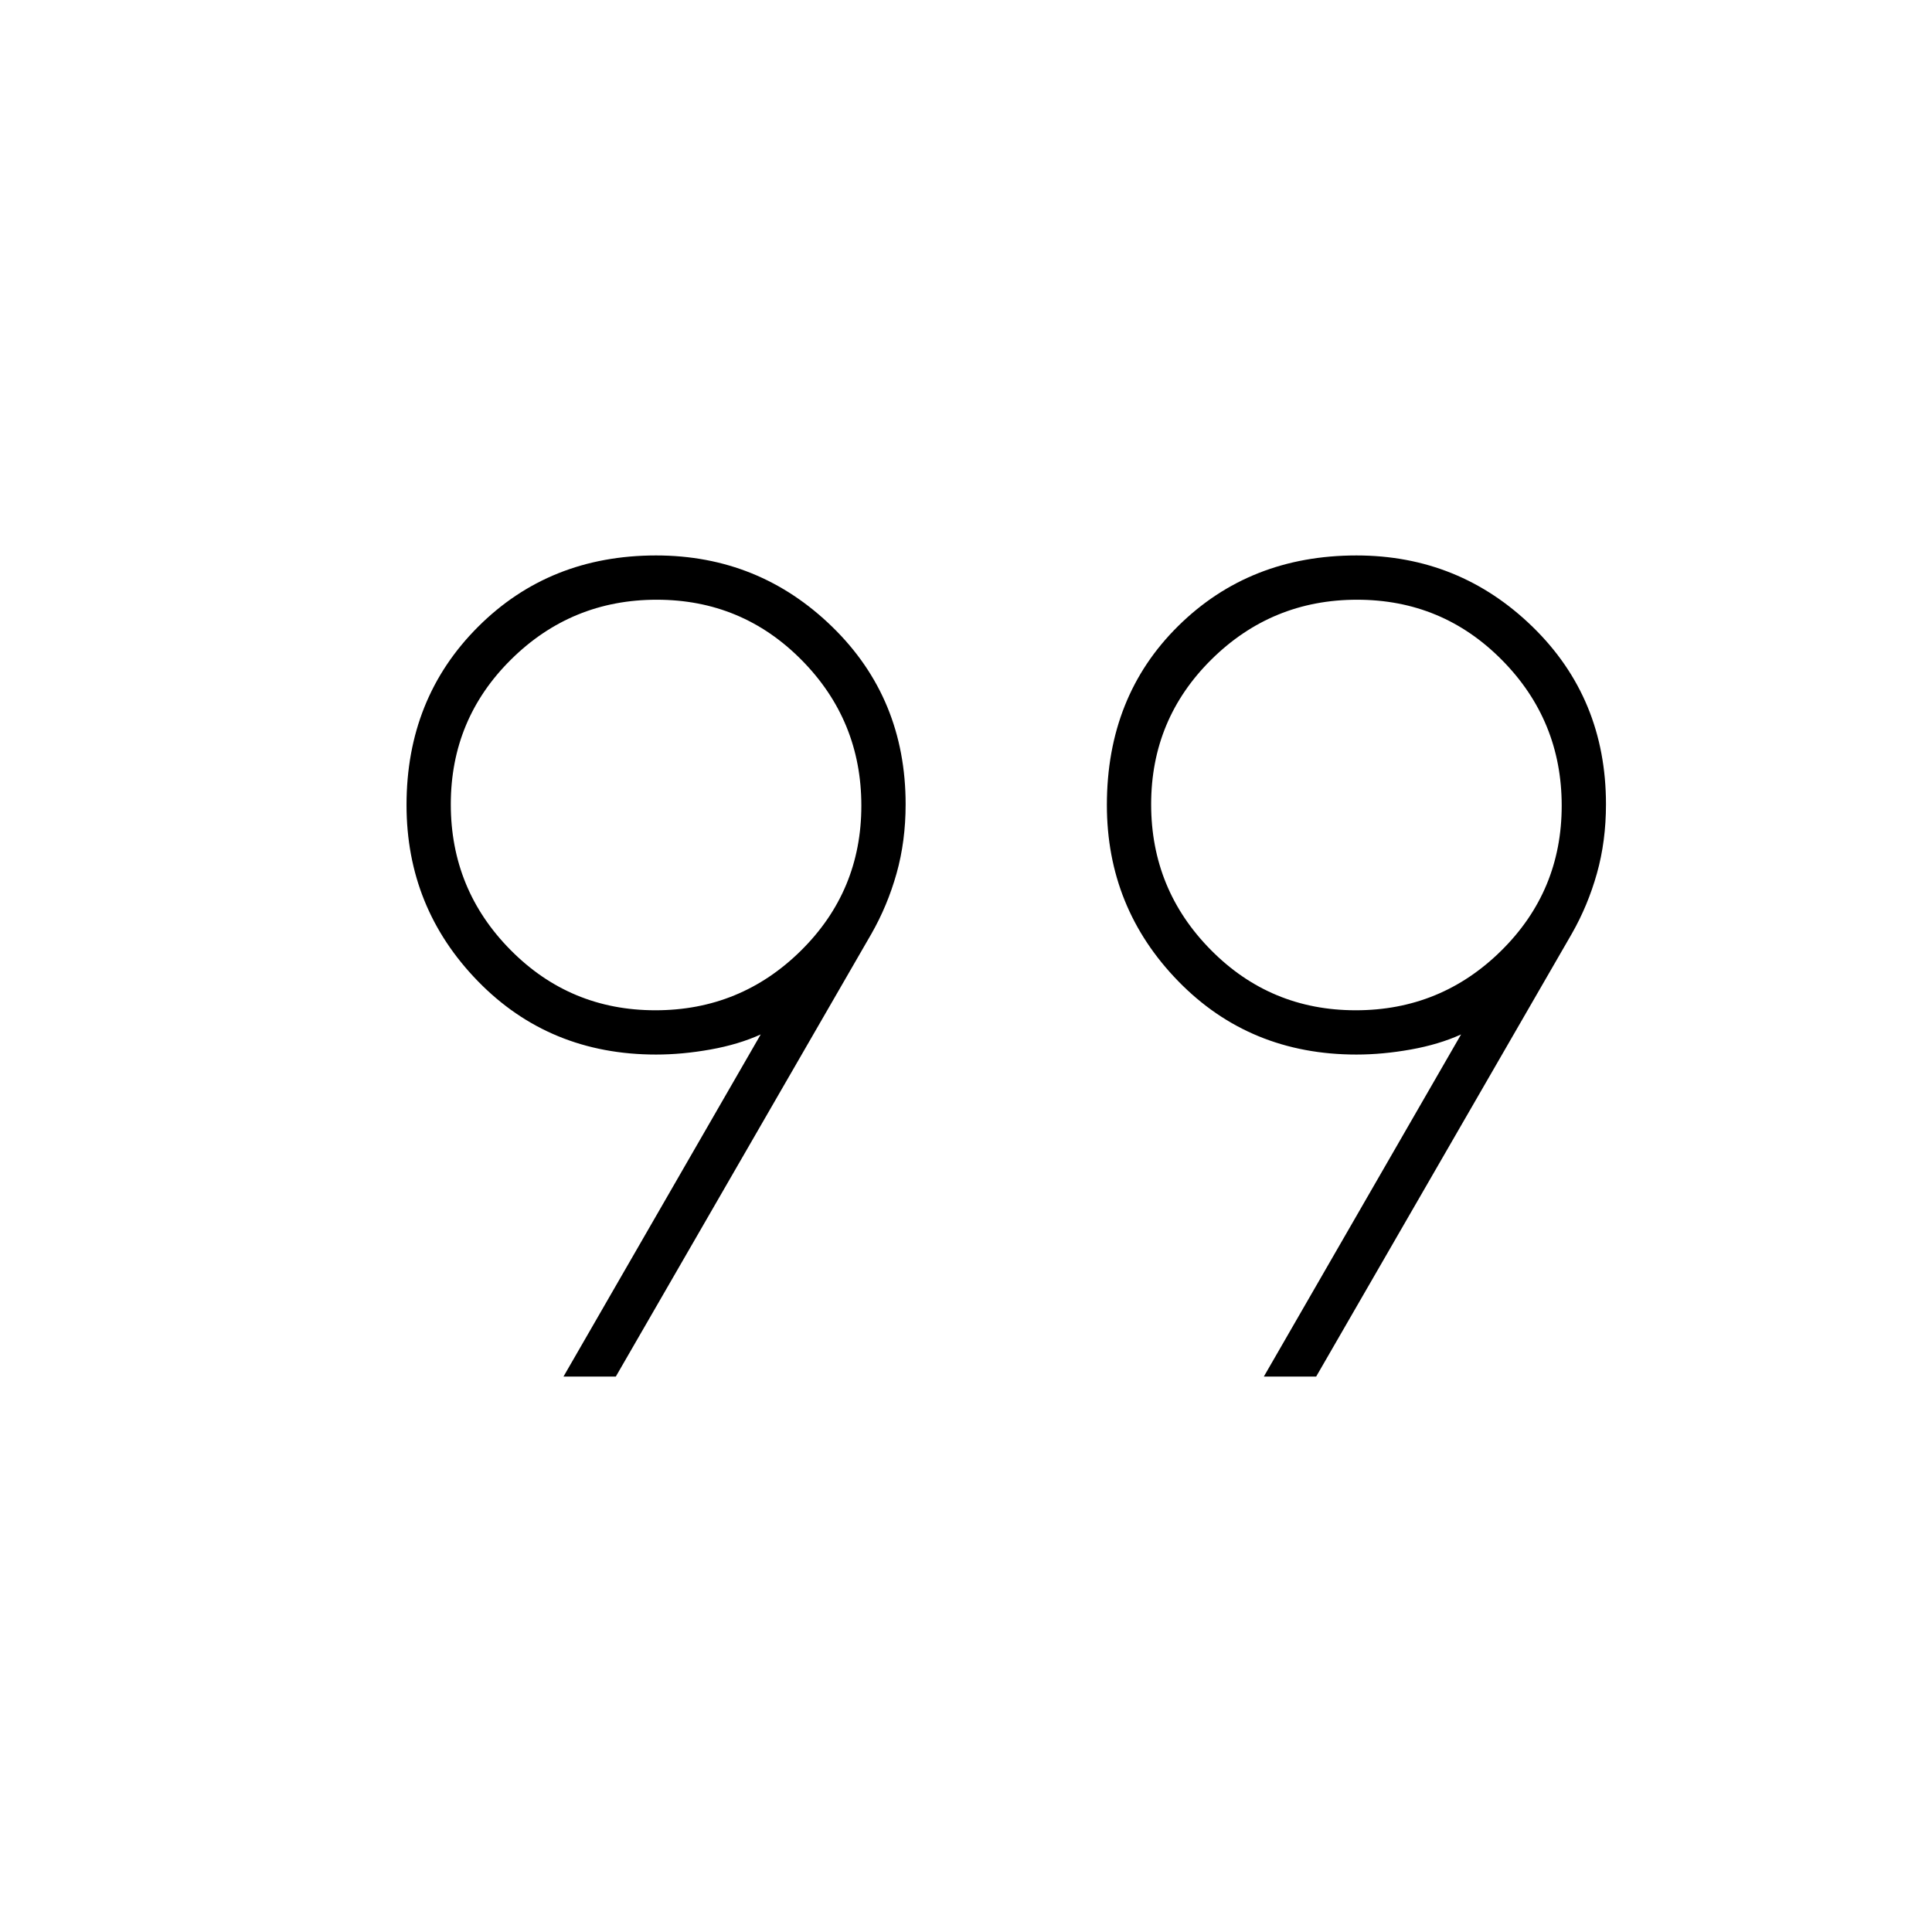 <svg xmlns="http://www.w3.org/2000/svg" width="48" height="48" viewBox="0 -960 960 960"><path d="m280-276 98-170q-11 5-25 7.5t-27 2.5q-53 0-88.5-36.42Q202-508.85 202-560q0-53 35.5-88.5T326-684q51.15 0 87.58 35.5Q450-613 450-560.35q0 18.35-4.5 34.35T433-496L306-276h-26Zm348 0 98-170q-11 5-25 7.5t-27 2.5q-53 0-88.5-36.42Q550-508.85 550-560q0-54 35.5-89t88.5-35q51.15 0 87.58 35.5Q798-613 798-560.35q0 18.35-4.5 34.35T781-496L654-276h-26ZM325.65-458Q368-458 398-487.65q30-29.64 30-72Q428-602 398.35-632q-29.64-30-72-30Q284-662 254-632.35q-30 29.64-30 72Q224-518 253.65-488q29.64 30 72 30Zm348 0Q716-458 746-487.65q30-29.64 30-72Q776-602 746.35-632q-29.64-30-72-30Q632-662 602-632.35q-30 29.64-30 72Q572-518 601.65-488q29.64 30 72 30Zm.35-102Zm-348 0Z"/></svg>